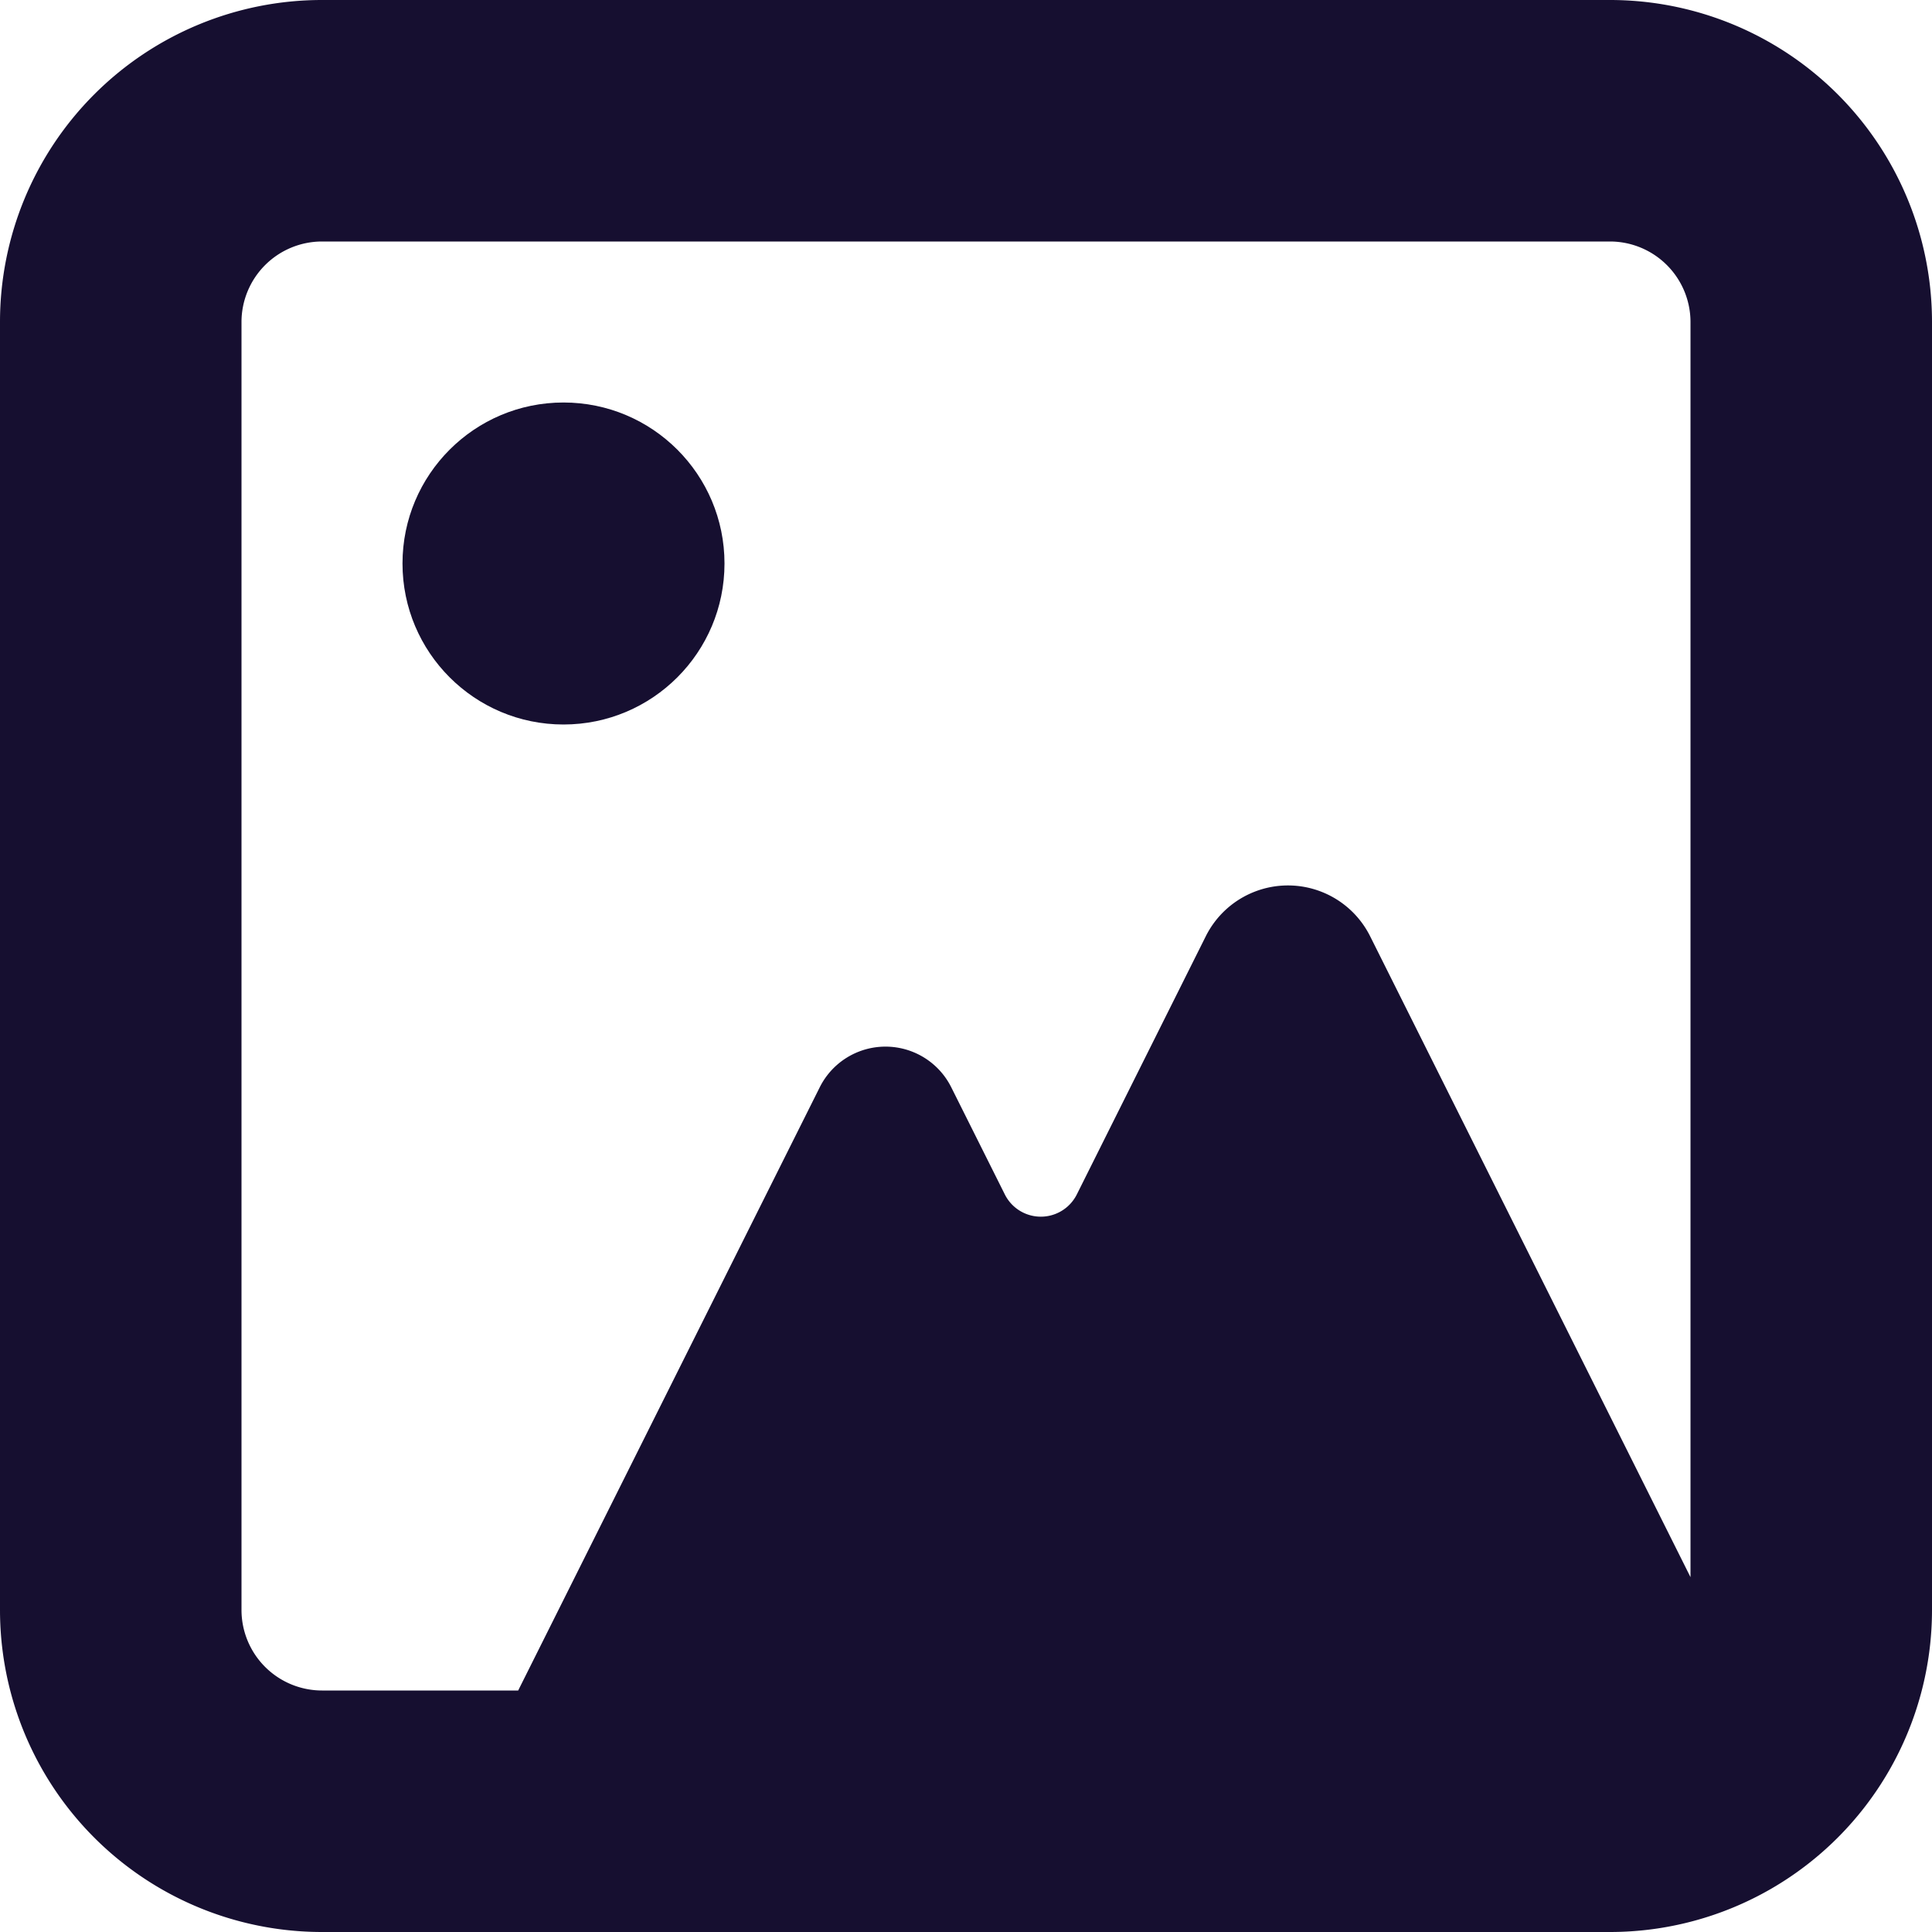 <svg height='100px' width='100px'  fill="#160F30" xmlns="http://www.w3.org/2000/svg" data-name="Layer 1" viewBox="0 0 24 24" x="0px" y="0px"><title>picture, image, img, art, artwork, photo</title><circle cx="7" cy="7" r="2"></circle><path d="M20,0H4A4,4,0,0,0,0,4V20a4,4,0,0,0,4,4H20a4,4,0,0,0,4-4V4A4,4,0,0,0,20,0Zm1,19.592-3.98-7.962a1.141,1.141,0,0,0-2.041,0L13.377,14.837a.5.5,0,0,1-.895,0l-.666-1.332a.913.913,0,0,0-1.632,0L6.437,21H4a1.001,1.001,0,0,1-1-1V4A1.001,1.001,0,0,1,4,3H20a1.001,1.001,0,0,1,1,1Z"></path></svg>
